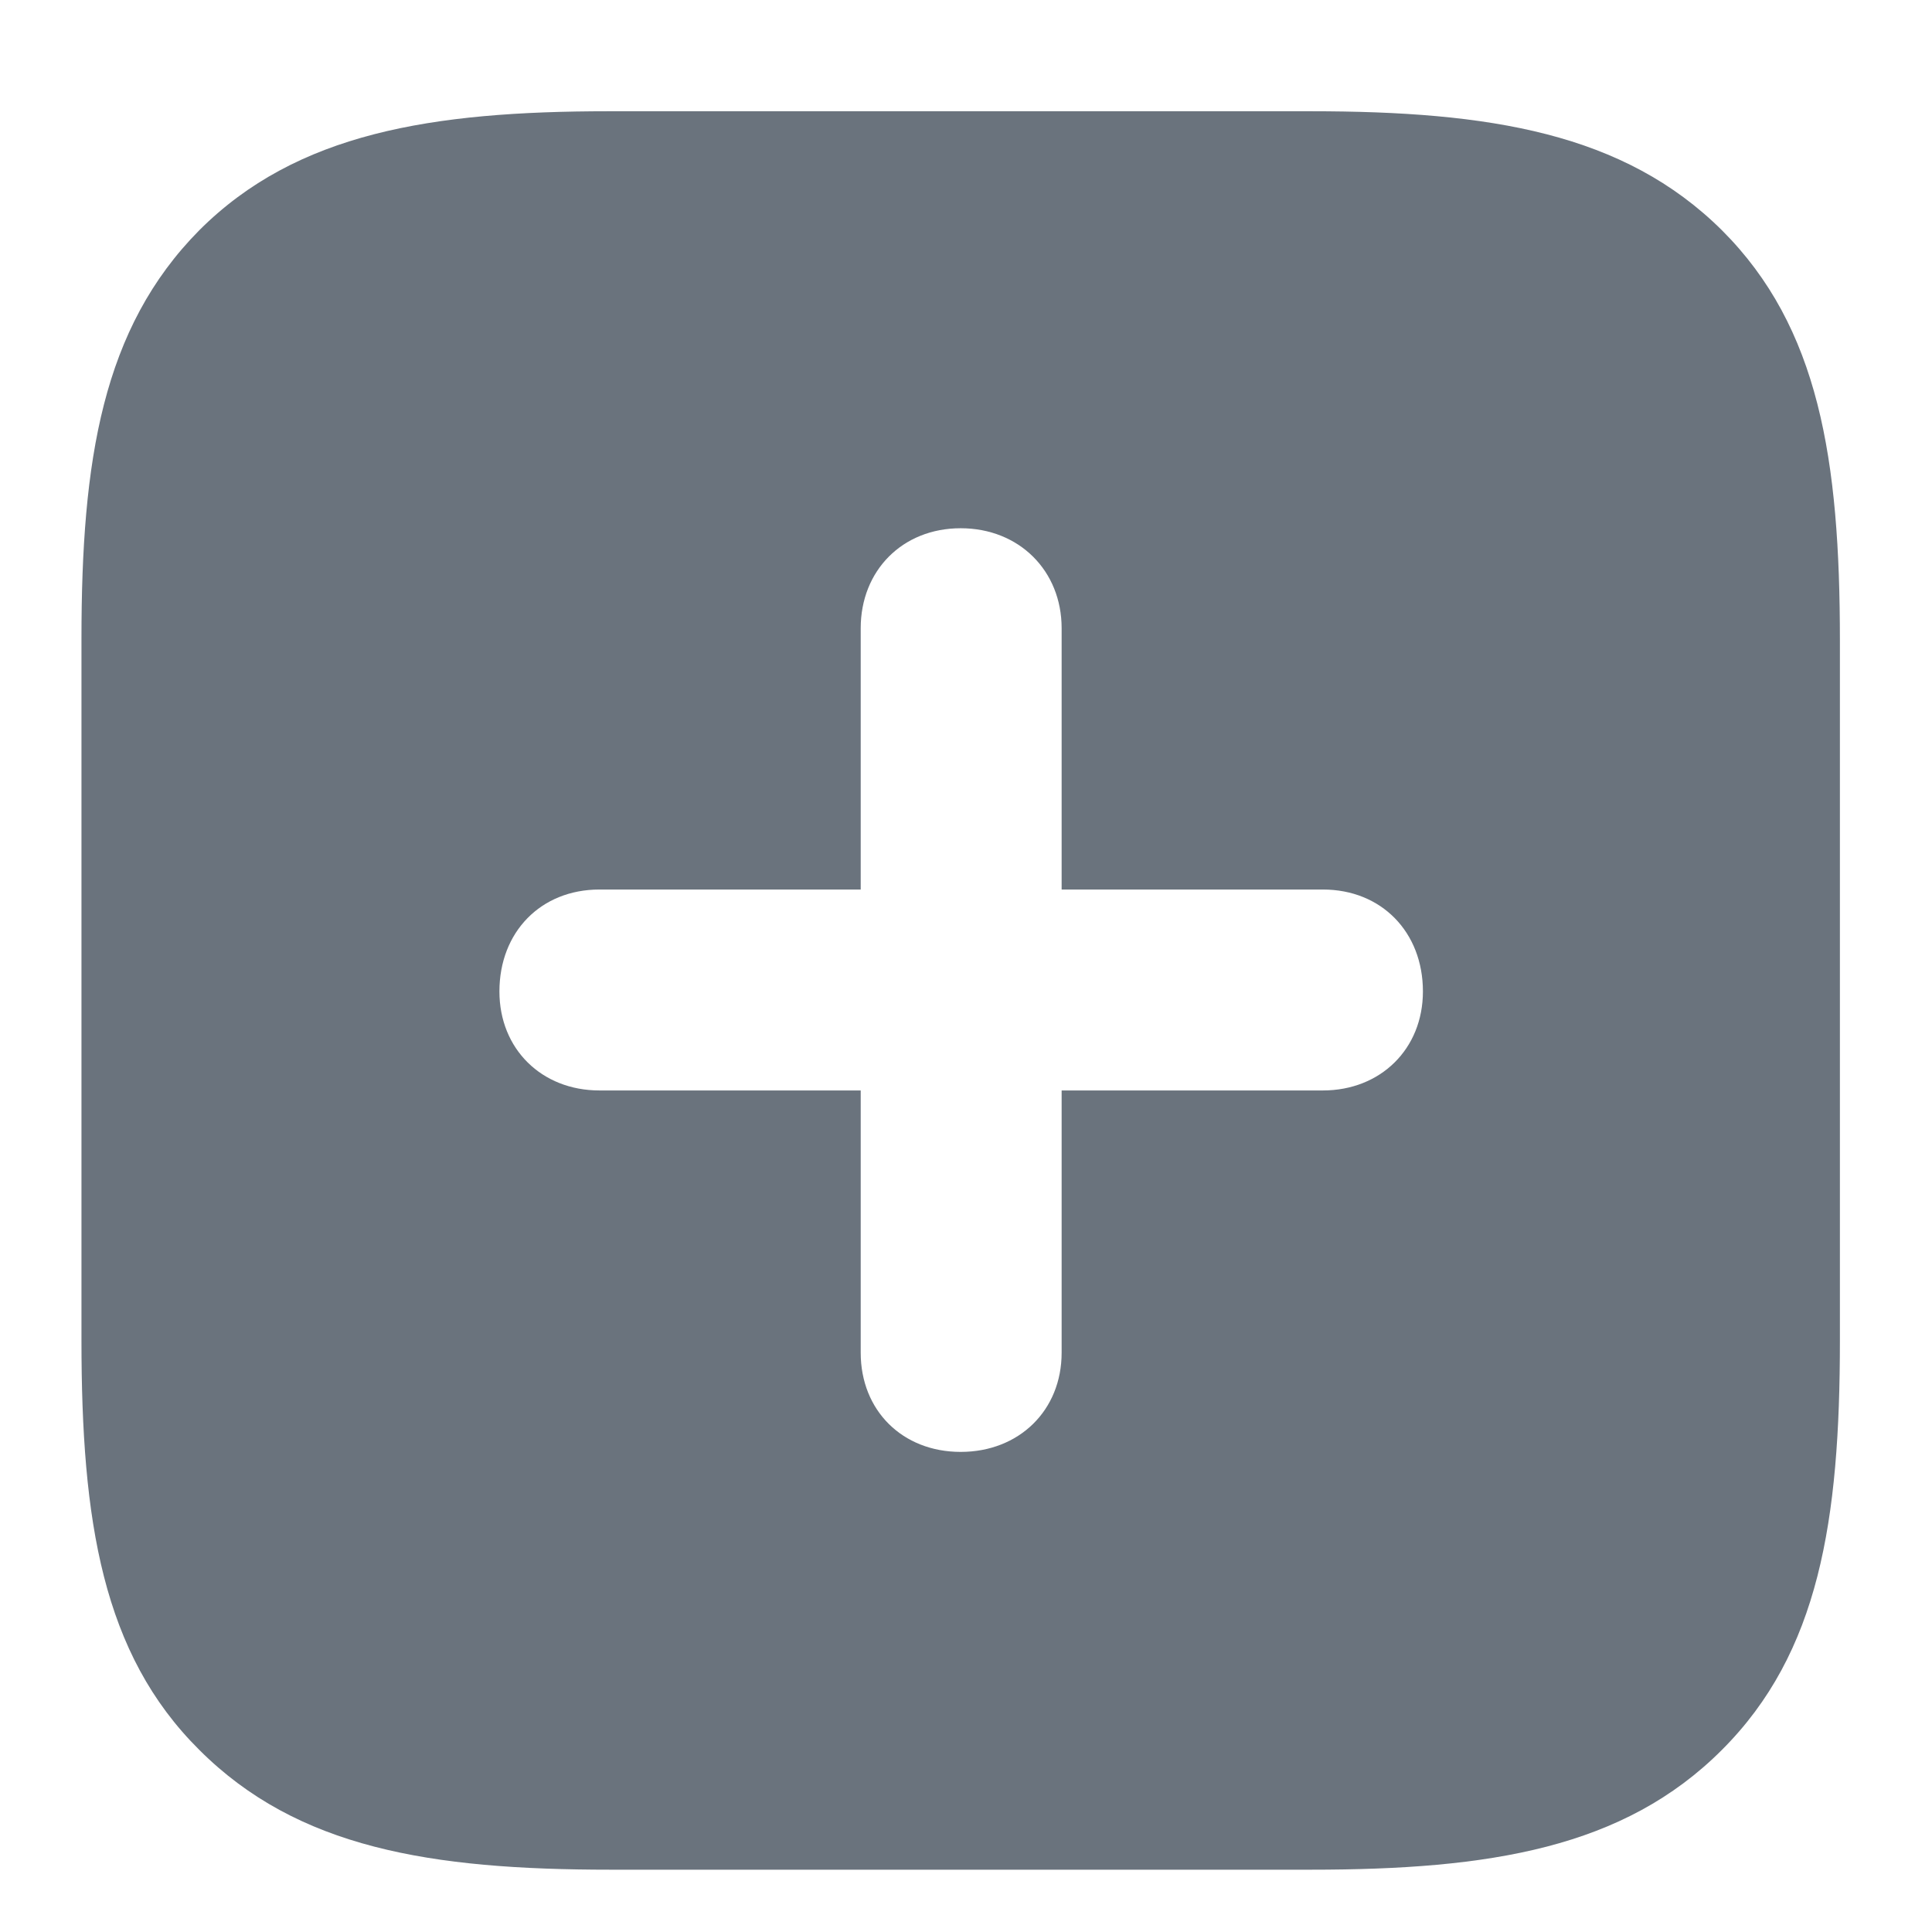 <svg width="12" height="12" viewBox="0 0 12 12" fill="none" xmlns="http://www.w3.org/2000/svg">
<path d="M10.695 1.43C10.086 0.826 9.254 0.691 8.141 0.691H3.781C2.68 0.691 1.842 0.826 1.238 1.43C0.635 2.039 0.506 2.859 0.506 3.967V8.326C0.506 9.445 0.635 10.271 1.238 10.869C1.848 11.479 2.674 11.613 3.793 11.613H8.141C9.254 11.613 10.086 11.479 10.695 10.869C11.299 10.266 11.428 9.445 11.428 8.326V3.979C11.428 2.854 11.299 2.033 10.695 1.43ZM3.102 6.158C3.102 5.789 3.359 5.525 3.723 5.525H5.346V3.902C5.346 3.545 5.604 3.281 5.967 3.281C6.33 3.281 6.594 3.545 6.594 3.902V5.525H8.217C8.58 5.525 8.838 5.789 8.838 6.158C8.838 6.516 8.574 6.773 8.217 6.773H6.594V8.402C6.594 8.76 6.33 9.018 5.967 9.018C5.604 9.018 5.346 8.76 5.346 8.402V6.773H3.723C3.365 6.773 3.102 6.516 3.102 6.158Z" fill="#6A737D"/>
</svg>
